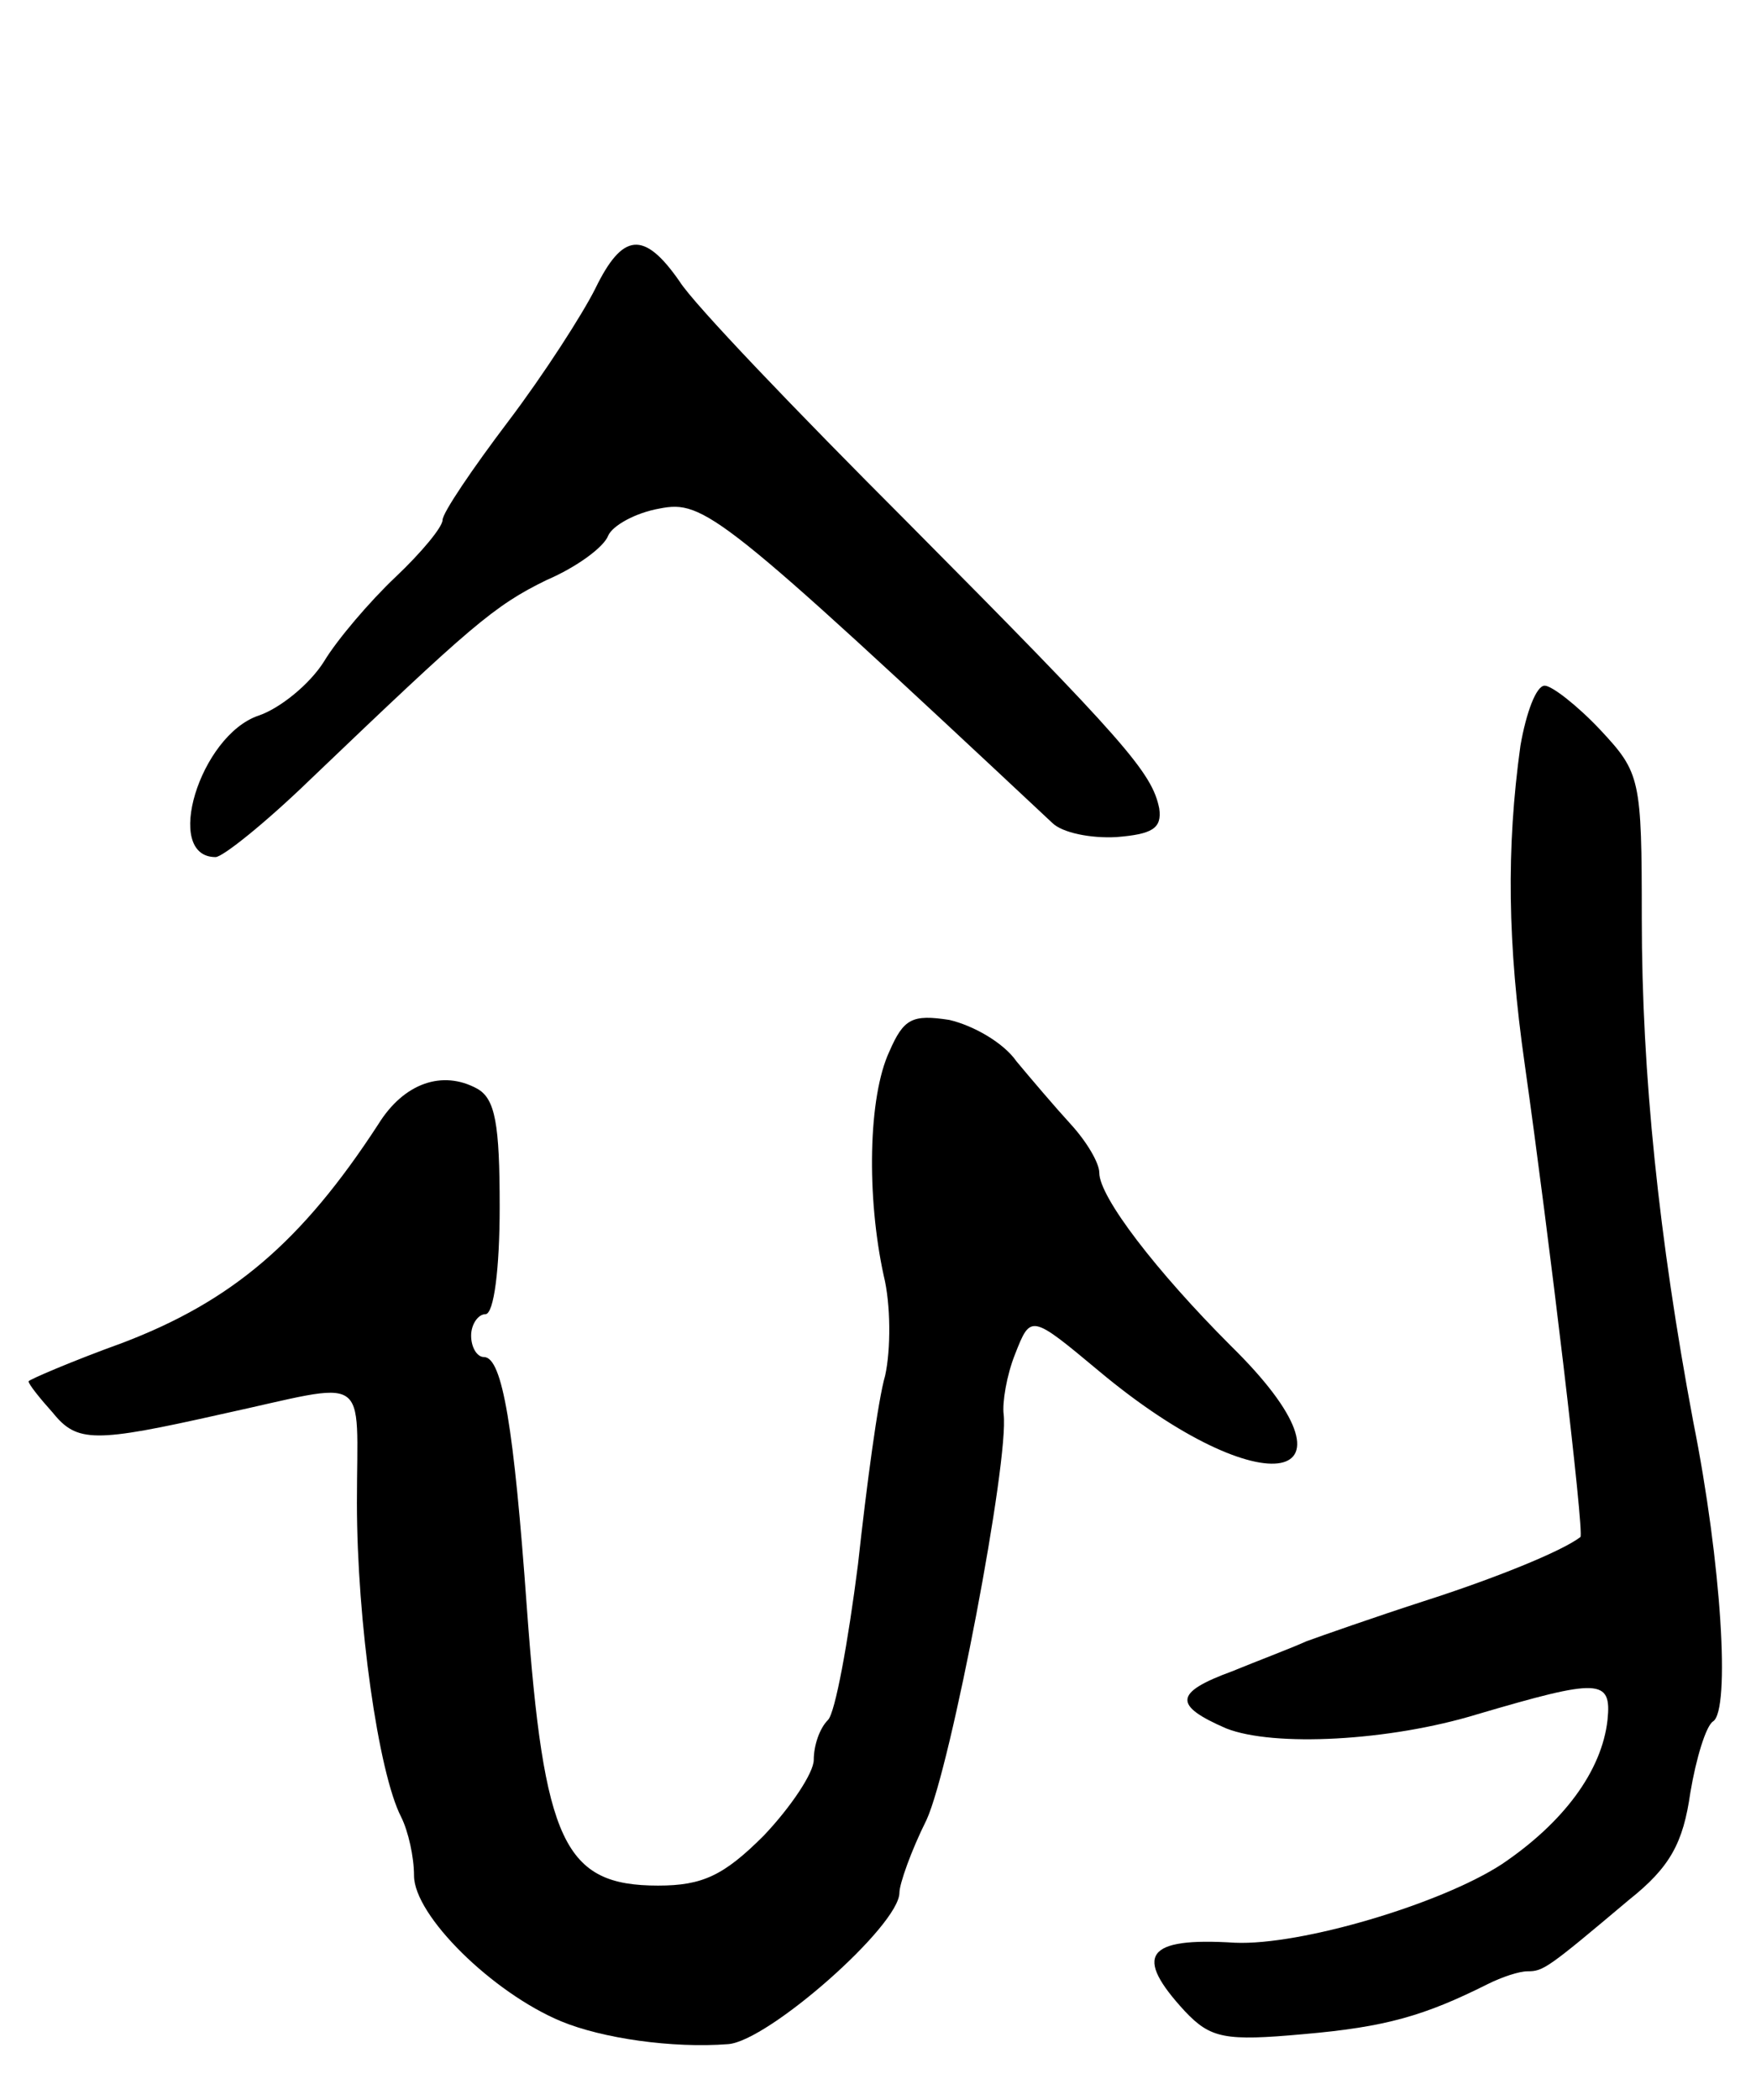 <svg version="1.0" xmlns="http://www.w3.org/2000/svg"
 width="123pt" height="147pt" viewBox="0 0 123 147"
 preserveAspectRatio="xMidYMid meet">
<g transform="translate(0,147) scale(0.1,-0.1)"
fill="#000000" stroke="none">
<path d="M417 1268 c-9 -18 -36 -60 -61 -93 -25 -33 -46 -64 -46 -69 0 -5 -15
-23 -33 -40 -18 -17 -41 -44 -50 -59 -10 -16 -31 -33 -46 -38 -41 -14 -67 -99
-30 -99 5 0 35 24 66 54 113 108 129 122 166 140 21 9 40 23 43 31 3 7 19 16
36 19 31 6 42 -2 275 -220 7 -7 27 -11 45 -10 25 2 32 6 30 20 -5 25 -23 46
-177 201 -77 77 -149 152 -159 168 -25 36 -40 34 -59 -5z"/>
<path d="M1065 948 c-10 -72 -9 -139 3 -223 17 -120 42 -329 39 -331 -13 -10
-60 -29 -110 -45 -34 -11 -71 -24 -82 -28 -11 -5 -35 -14 -52 -21 -41 -15 -41
-24 -4 -40 33 -13 114 -9 176 10 85 25 94 25 91 -4 -4 -36 -31 -72 -74 -101
-43 -28 -141 -57 -187 -55 -63 4 -71 -9 -35 -48 18 -19 28 -21 83 -16 58 5 85
13 129 35 10 5 22 9 28 9 11 0 14 2 71 50 29 23 38 40 43 75 4 24 11 47 16 50
12 8 6 110 -14 210 -24 128 -36 243 -36 352 0 98 -1 102 -29 132 -16 17 -34
31 -39 31 -6 0 -13 -19 -17 -42z"/>
<path d="M623 734 c-15 -32 -16 -102 -4 -157 5 -20 5 -52 1 -70 -5 -17 -13
-77 -19 -132 -7 -55 -16 -104 -21 -109 -6 -6 -10 -18 -10 -28 0 -9 -16 -33
-35 -53 -28 -28 -43 -35 -74 -35 -66 0 -80 30 -92 195 -9 125 -17 175 -30 175
-5 0 -9 7 -9 15 0 8 5 15 10 15 6 0 10 32 10 75 0 58 -3 76 -16 83 -24 13 -51
4 -69 -25 -54 -83 -103 -124 -179 -153 -36 -13 -66 -26 -66 -27 0 -2 8 -12 17
-22 17 -21 29 -21 118 -1 106 23 95 31 95 -62 0 -83 15 -189 31 -220 5 -10 9
-28 9 -41 0 -28 55 -82 103 -102 29 -12 78 -19 117 -16 28 2 120 83 120 106 0
6 8 29 19 51 17 37 58 252 54 284 -1 8 2 27 8 42 11 28 11 28 59 -12 115 -96
193 -81 92 18 -52 52 -92 104 -92 121 0 7 -9 22 -20 34 -11 12 -28 32 -38 44
-9 13 -30 25 -47 29 -26 4 -32 1 -42 -22z"/>
</g>
</svg>

